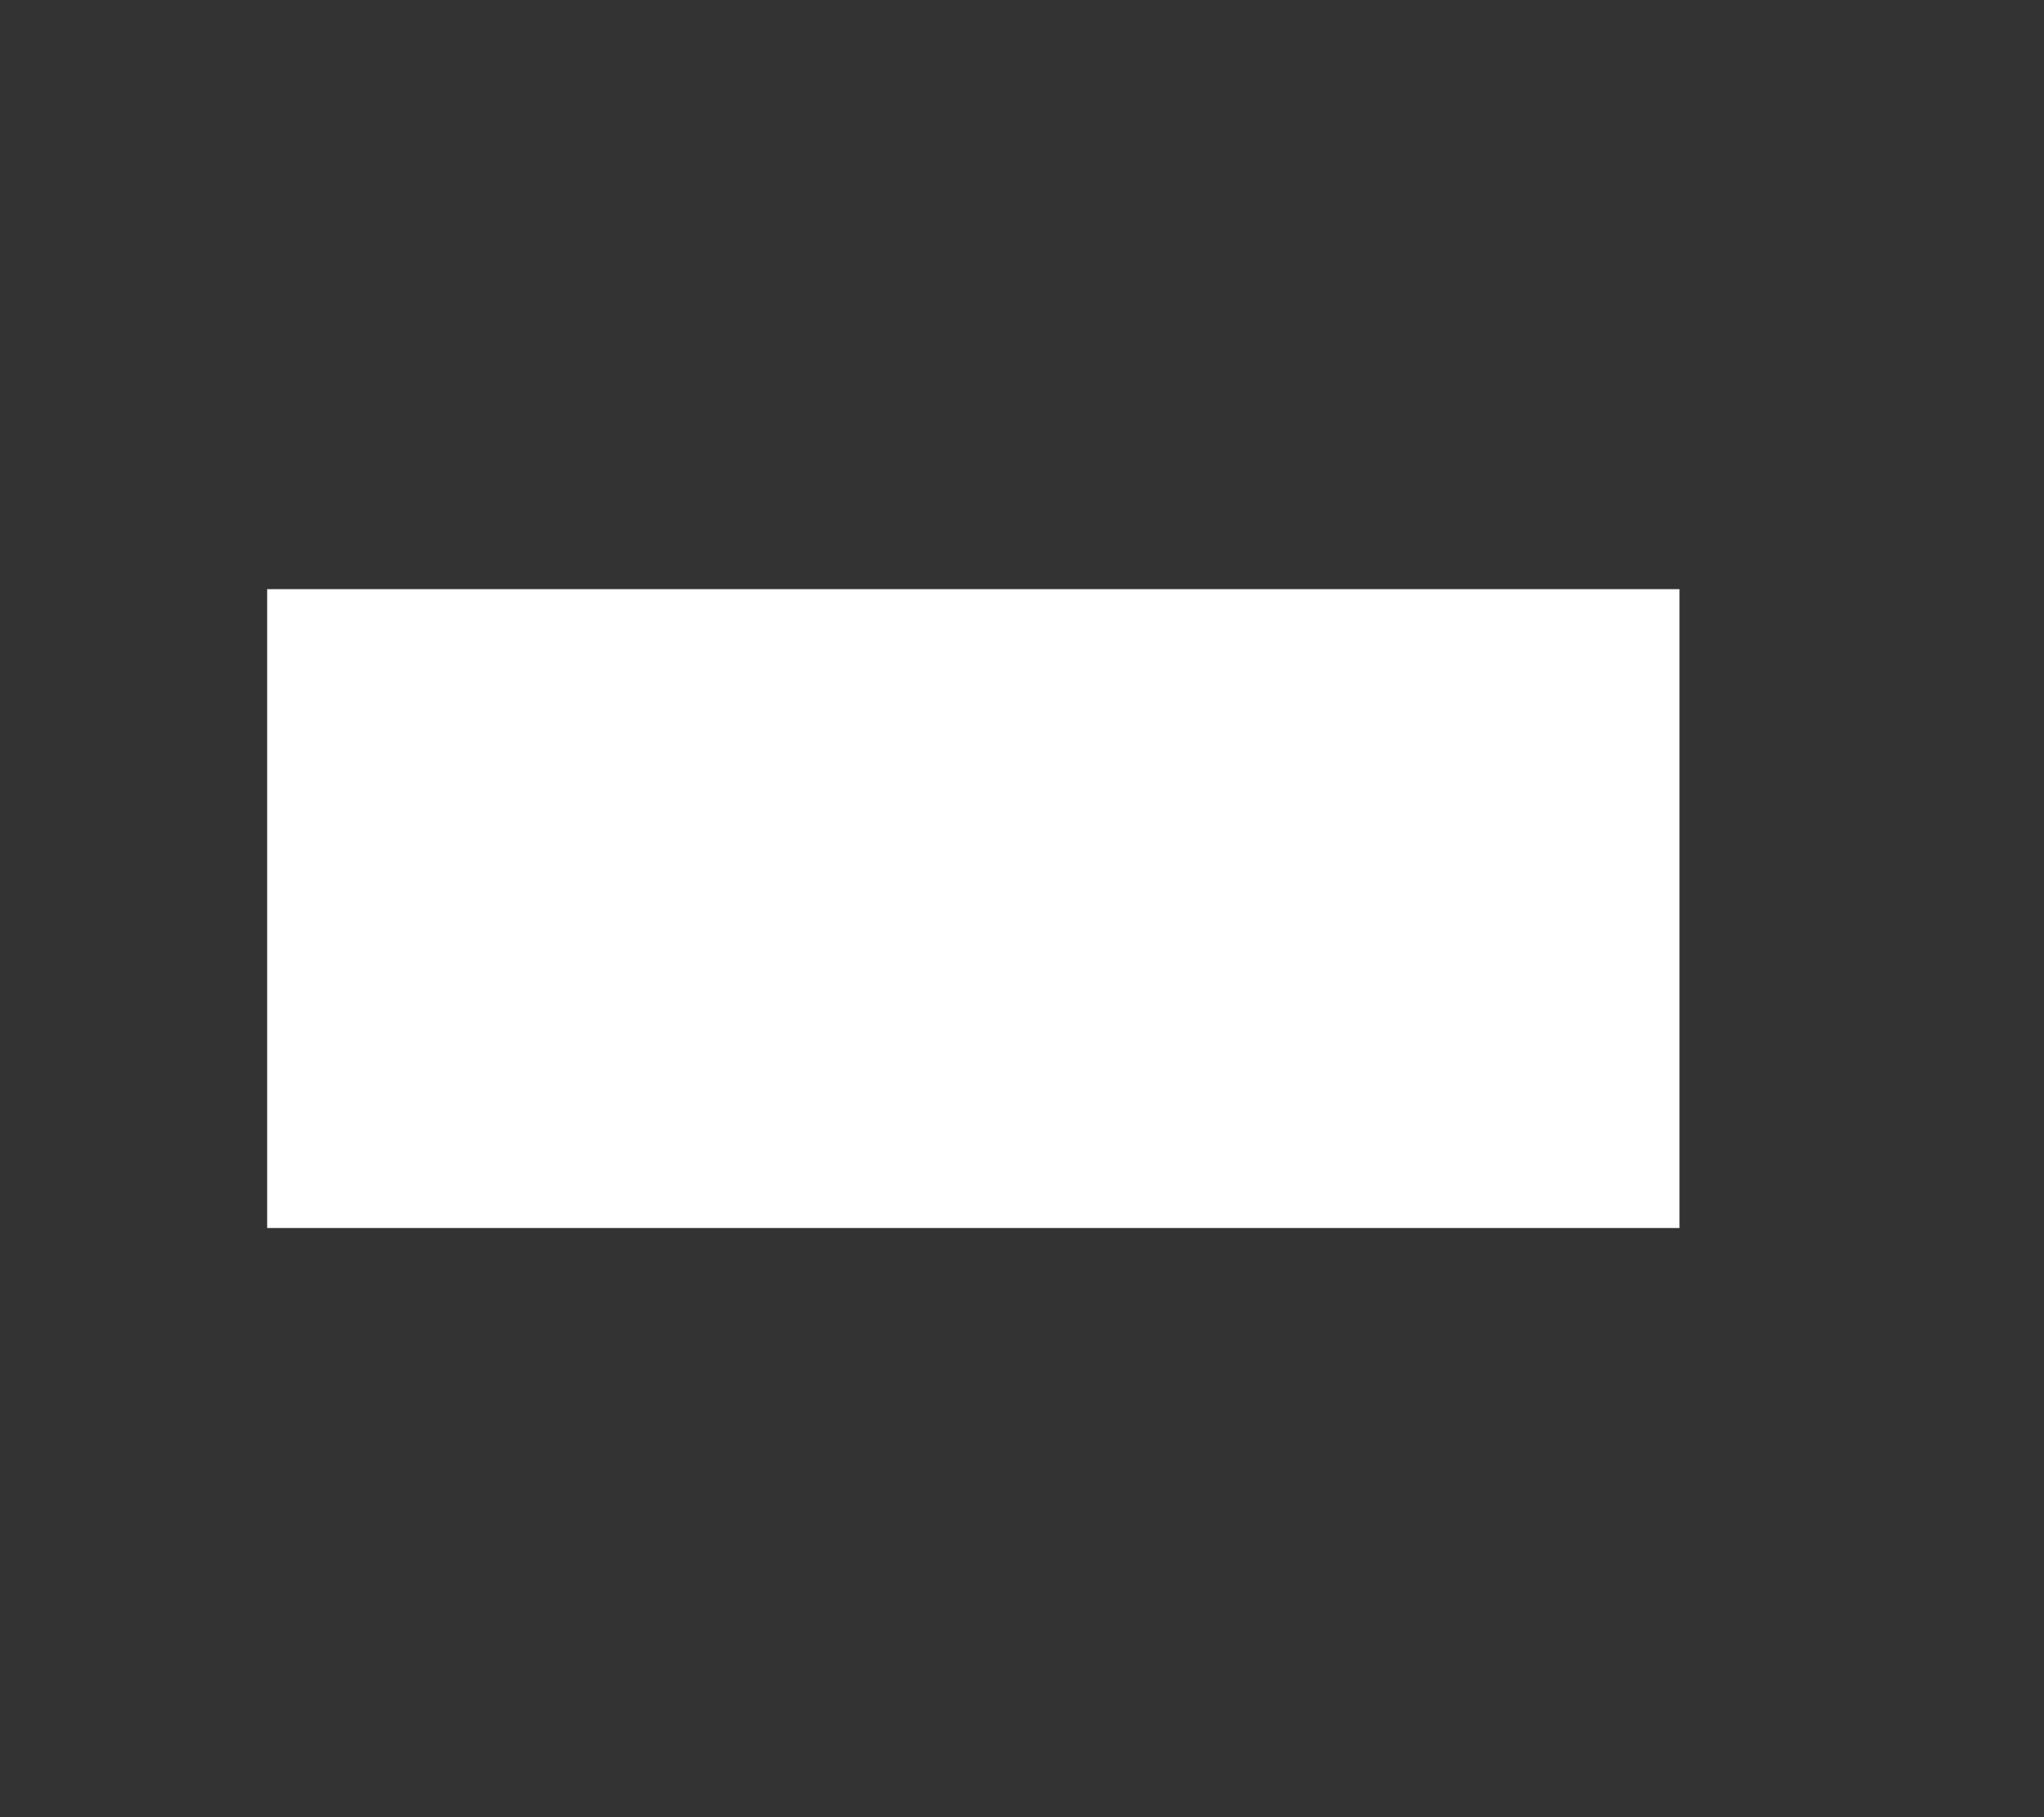 <?xml version="1.0" encoding="UTF-8" standalone="no"?>
<svg
   viewBox="0 0 576 512"
   version="1.1"
   id="svg119"
   sodipodi:docname="bat-75.svg"
   inkscape:version="1.2.1 (9c6d41e410, 2022-07-14, custom)"
   xml:space="preserve"
   xmlns:inkscape="http://www.inkscape.org/namespaces/inkscape"
   xmlns:sodipodi="http://sodipodi.sourceforge.net/DTD/sodipodi-0.dtd"
   xmlns="http://www.w3.org/2000/svg"
   xmlns:svg="http://www.w3.org/2000/svg"><rect x="0" y="0" width="576" height="512" fill="#333333" stroke="none"/><defs
     id="defs123" /><sodipodi:namedview
     id="namedview121"
     pagecolor="#ffffff"
     bordercolor="#ffffff"
     borderopacity="1"
     inkscape:showpageshadow="0"
     inkscape:pageopacity="0"
     inkscape:pagecheckerboard="0"
     inkscape:deskcolor="#ffffff"
     showgrid="false"
     showguides="false"
     inkscape:zoom="1.2938768"
     inkscape:cx="578.49402"
     inkscape:cy="159.98432"
     inkscape:window-width="2468"
     inkscape:window-height="1264"
     inkscape:window-x="52"
     inkscape:window-y="44"
     inkscape:window-maximized="0"
     inkscape:current-layer="svg119" /><!--! Font Awesome Pro 6.1.1 by @fontawesome - https://fontawesome.com License - https://fontawesome.com/license (Commercial License) Copyright 2022 Fonticons, Inc. --><path
     id="path1524"
     style="fill:#ffffff;stroke:none;stroke-width:77.012;stroke-linecap:round;stroke-linejoin:round;stroke-dasharray:none;paint-order:markers stroke fill"
     d="m -610.656,137.406 a 60.632,60.632 0 0 0 -60.631,60.631 v 60.631 60.633 60.631 a 60.632,60.632 0 0 0 60.631,60.631 h 60.633 60.631 60.631 60.633 60.631 60.633 60.631 a 60.632,60.632 0 0 0 60.631,-60.631 v -30.316 c 16.795,0 30.316,-13.52 30.316,-30.314 v -60.633 c 0,-16.795 -13.521,-30.314 -30.316,-30.314 v -30.316 a 60.632,60.632 0 0 0 -60.631,-60.631 h -60.631 -60.633 -60.631 -60.633 -60.631 -60.631 z m 0,60.631 h 60.633 60.631 60.631 60.633 60.631 60.633 60.631 v 60.631 60.633 60.631 h -60.631 -60.633 -60.631 -60.633 -60.631 -60.631 -60.633 v -60.631 -60.633 z" /><path
     style="fill:none;stroke:#ffffff;stroke-width:1px;stroke-linecap:butt;stroke-linejoin:miter;stroke-opacity:1"
     d="M -129.317,134.737 V 74.106"
     id="path2382" /><path
     id="path2384"
     style="fill:#ffffff;stroke:none;stroke-width:32.271;stroke-linecap:round;stroke-linejoin:round;stroke-dasharray:none;paint-order:markers stroke fill"
     d="M 698.716,91.428 A 54.857,54.857 0 0 0 643.859,146.285 V 201.143 256 v 54.857 54.857 a 54.857,54.857 0 0 0 54.857,54.857 h 54.857 54.857 54.855 54.857 54.857 54.857 54.857 54.857 a 54.857,54.857 0 0 0 54.857,-54.857 v -54.857 c 15.195,0 27.428,-12.234 27.428,-27.43 v -54.855 c 0,-15.195 -12.232,-27.43 -27.428,-27.43 v -54.857 a 54.857,54.857 0 0 0 -54.857,-54.857 h -54.857 -54.857 -54.857 -54.857 -54.857 -54.855 -54.857 z m 0,54.857 h 54.857 54.857 54.855 54.857 54.857 54.857 54.857 54.857 V 201.143 256 v 54.857 54.857 h -54.857 -54.857 -54.857 -54.857 -54.857 -54.855 -54.857 -54.857 V 310.857 256 201.143 Z" /><path
     id="path1524-5"
     style="fill:#ffffff;fill-opacity:0.447;stroke:none;stroke-width:77.012;stroke-linecap:round;stroke-linejoin:round;stroke-dasharray:none;paint-order:markers stroke fill"
     d="m -618.567,-208.416 a 60.632,60.632 0 0 0 -60.631,60.631 v 60.631 60.633 60.631 a 60.632,60.632 0 0 0 60.631,60.631 h 60.633 60.631 60.631 60.633 60.631 60.633 60.631 a 60.632,60.632 0 0 0 60.631,-60.631 V 3.793 c 16.795,0 30.316,-13.52 30.316,-30.314 v -60.633 c 0,-16.795 -13.521,-30.314 -30.316,-30.314 v -30.316 a 60.632,60.632 0 0 0 -60.631,-60.631 h -60.631 -60.633 -60.631 -60.633 -60.631 -60.631 z m 0,60.631 h 60.633 60.631 60.631 60.633 60.631 60.633 60.631 v 60.631 60.633 60.631 h -60.631 -60.633 -60.631 -60.633 -60.631 -60.631 -60.633 v -60.631 -60.633 z" /><rect
     style="fill:#ffffff;fill-opacity:1;stroke:none;stroke-width:148.908;stroke-linecap:round;stroke-linejoin:round;stroke-dasharray:none;paint-order:markers stroke fill"
     id="rect2762"
     width="398"
     height="180"
     x="75.286"
     y="166"
     rx="0"
     ry="0" /></svg>
